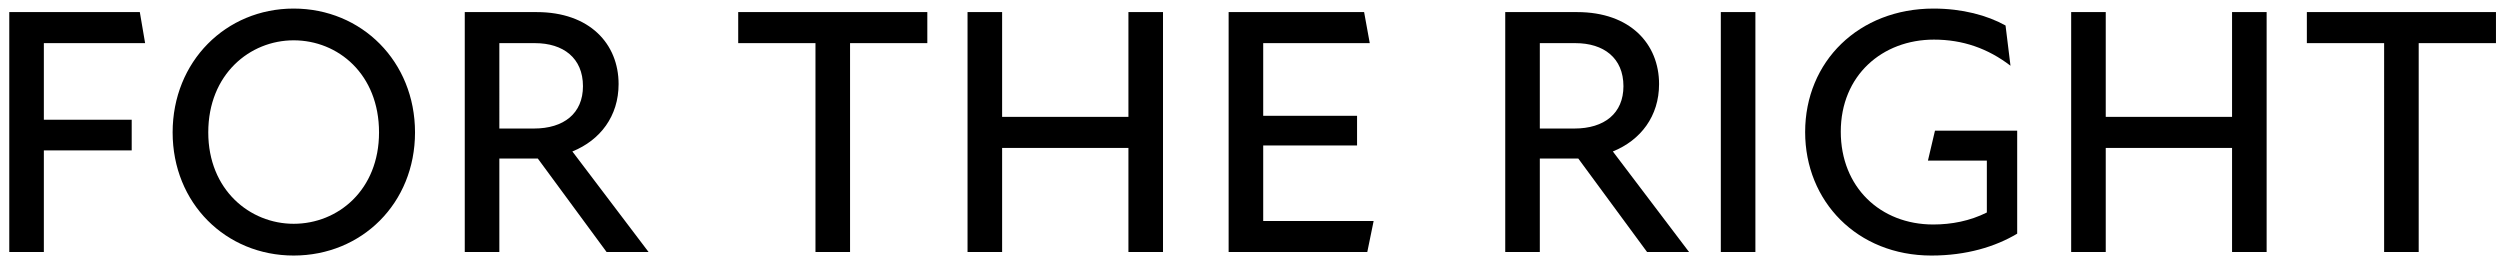 <svg width="248" height="26" xmlns="http://www.w3.org/2000/svg"><g id="Case-studies" stroke="none" stroke-width="1" fill="none" fill-rule="evenodd"><g id="Annotation-Copy" transform="translate(-1438 -4931)" fill="#000" fill-rule="nonzero"><g id="for-the-right" transform="translate(1438.92 4931.85)"><path id="Path" d="M0 24.15h3.43V14.07h8.715v-3.045H3.43V3.43h10.045L12.95.35H0z"/><path d="M28.21 24.5c6.755 0 12.04-5.18 12.04-12.215S34.965 0 28.21 0c-6.72 0-12.005 5.25-12.005 12.285S21.49 24.5 28.21 24.5Zm-8.47-12.215c0-5.775 4.13-9.135 8.47-9.135 4.41 0 8.47 3.36 8.47 9.135 0 5.705-4.06 9.065-8.47 9.065-4.34 0-8.47-3.36-8.47-9.065ZM45.185 24.15h3.43v-9.275H52.43l6.825 9.275h4.165l-7.56-9.975c2.765-1.12 4.585-3.5 4.585-6.685 0-3.99-2.87-7.14-8.12-7.14h-7.14v23.8Zm3.43-12.25V3.43h3.535c2.8 0 4.76 1.47 4.76 4.27 0 2.695-1.89 4.2-4.865 4.2h-3.43Z" id="Shape"/><path id="Path" d="M79.975 24.15h3.43V3.43h7.665V.35H72.31v3.08h7.665zM111.02 24.15h3.43V.35h-3.43v10.395H98.49V.35h-3.43v23.8h3.43V13.825h12.53zM120.96 24.15h13.755l.63-3.08H124.39v-7.49h9.31v-2.94h-9.31V3.43h10.57L134.4.35h-13.44z"/><path d="M148.4 24.15h3.43v-9.275H155.645l6.825 9.275h4.165l-7.56-9.975c2.765-1.12 4.585-3.5 4.585-6.685 0-3.99-2.87-7.14-8.12-7.14h-7.14v23.8Zm3.43-12.25V3.43h3.535c2.8 0 4.76 1.47 4.76 4.27 0 2.695-1.89 4.2-4.865 4.2h-3.43Z" id="Shape"/><path id="Path" d="M169.785 24.15h3.43V.35h-3.43zM190.68 24.5c3.465 0 6.335-.875 8.505-2.17V12.11h-8.155l-.7 2.975h5.845v5.145c-1.68.84-3.5 1.19-5.32 1.19-5.25 0-9.17-3.71-9.17-9.205 0-5.6 4.13-9.135 9.24-9.135 2.87 0 5.355.875 7.595 2.59l-.49-3.99C196.21.665 193.725 0 190.89 0c-7.42 0-12.74 5.25-12.74 12.25 0 6.86 5.145 12.25 12.53 12.25ZM220.5 24.15h3.43V.35h-3.43v10.395h-12.53V.35h-3.43v23.8h3.43V13.825h12.53zM235.585 24.15h3.43V3.43h7.665V.35h-18.76v3.08h7.665z"/></g></g></g></svg>